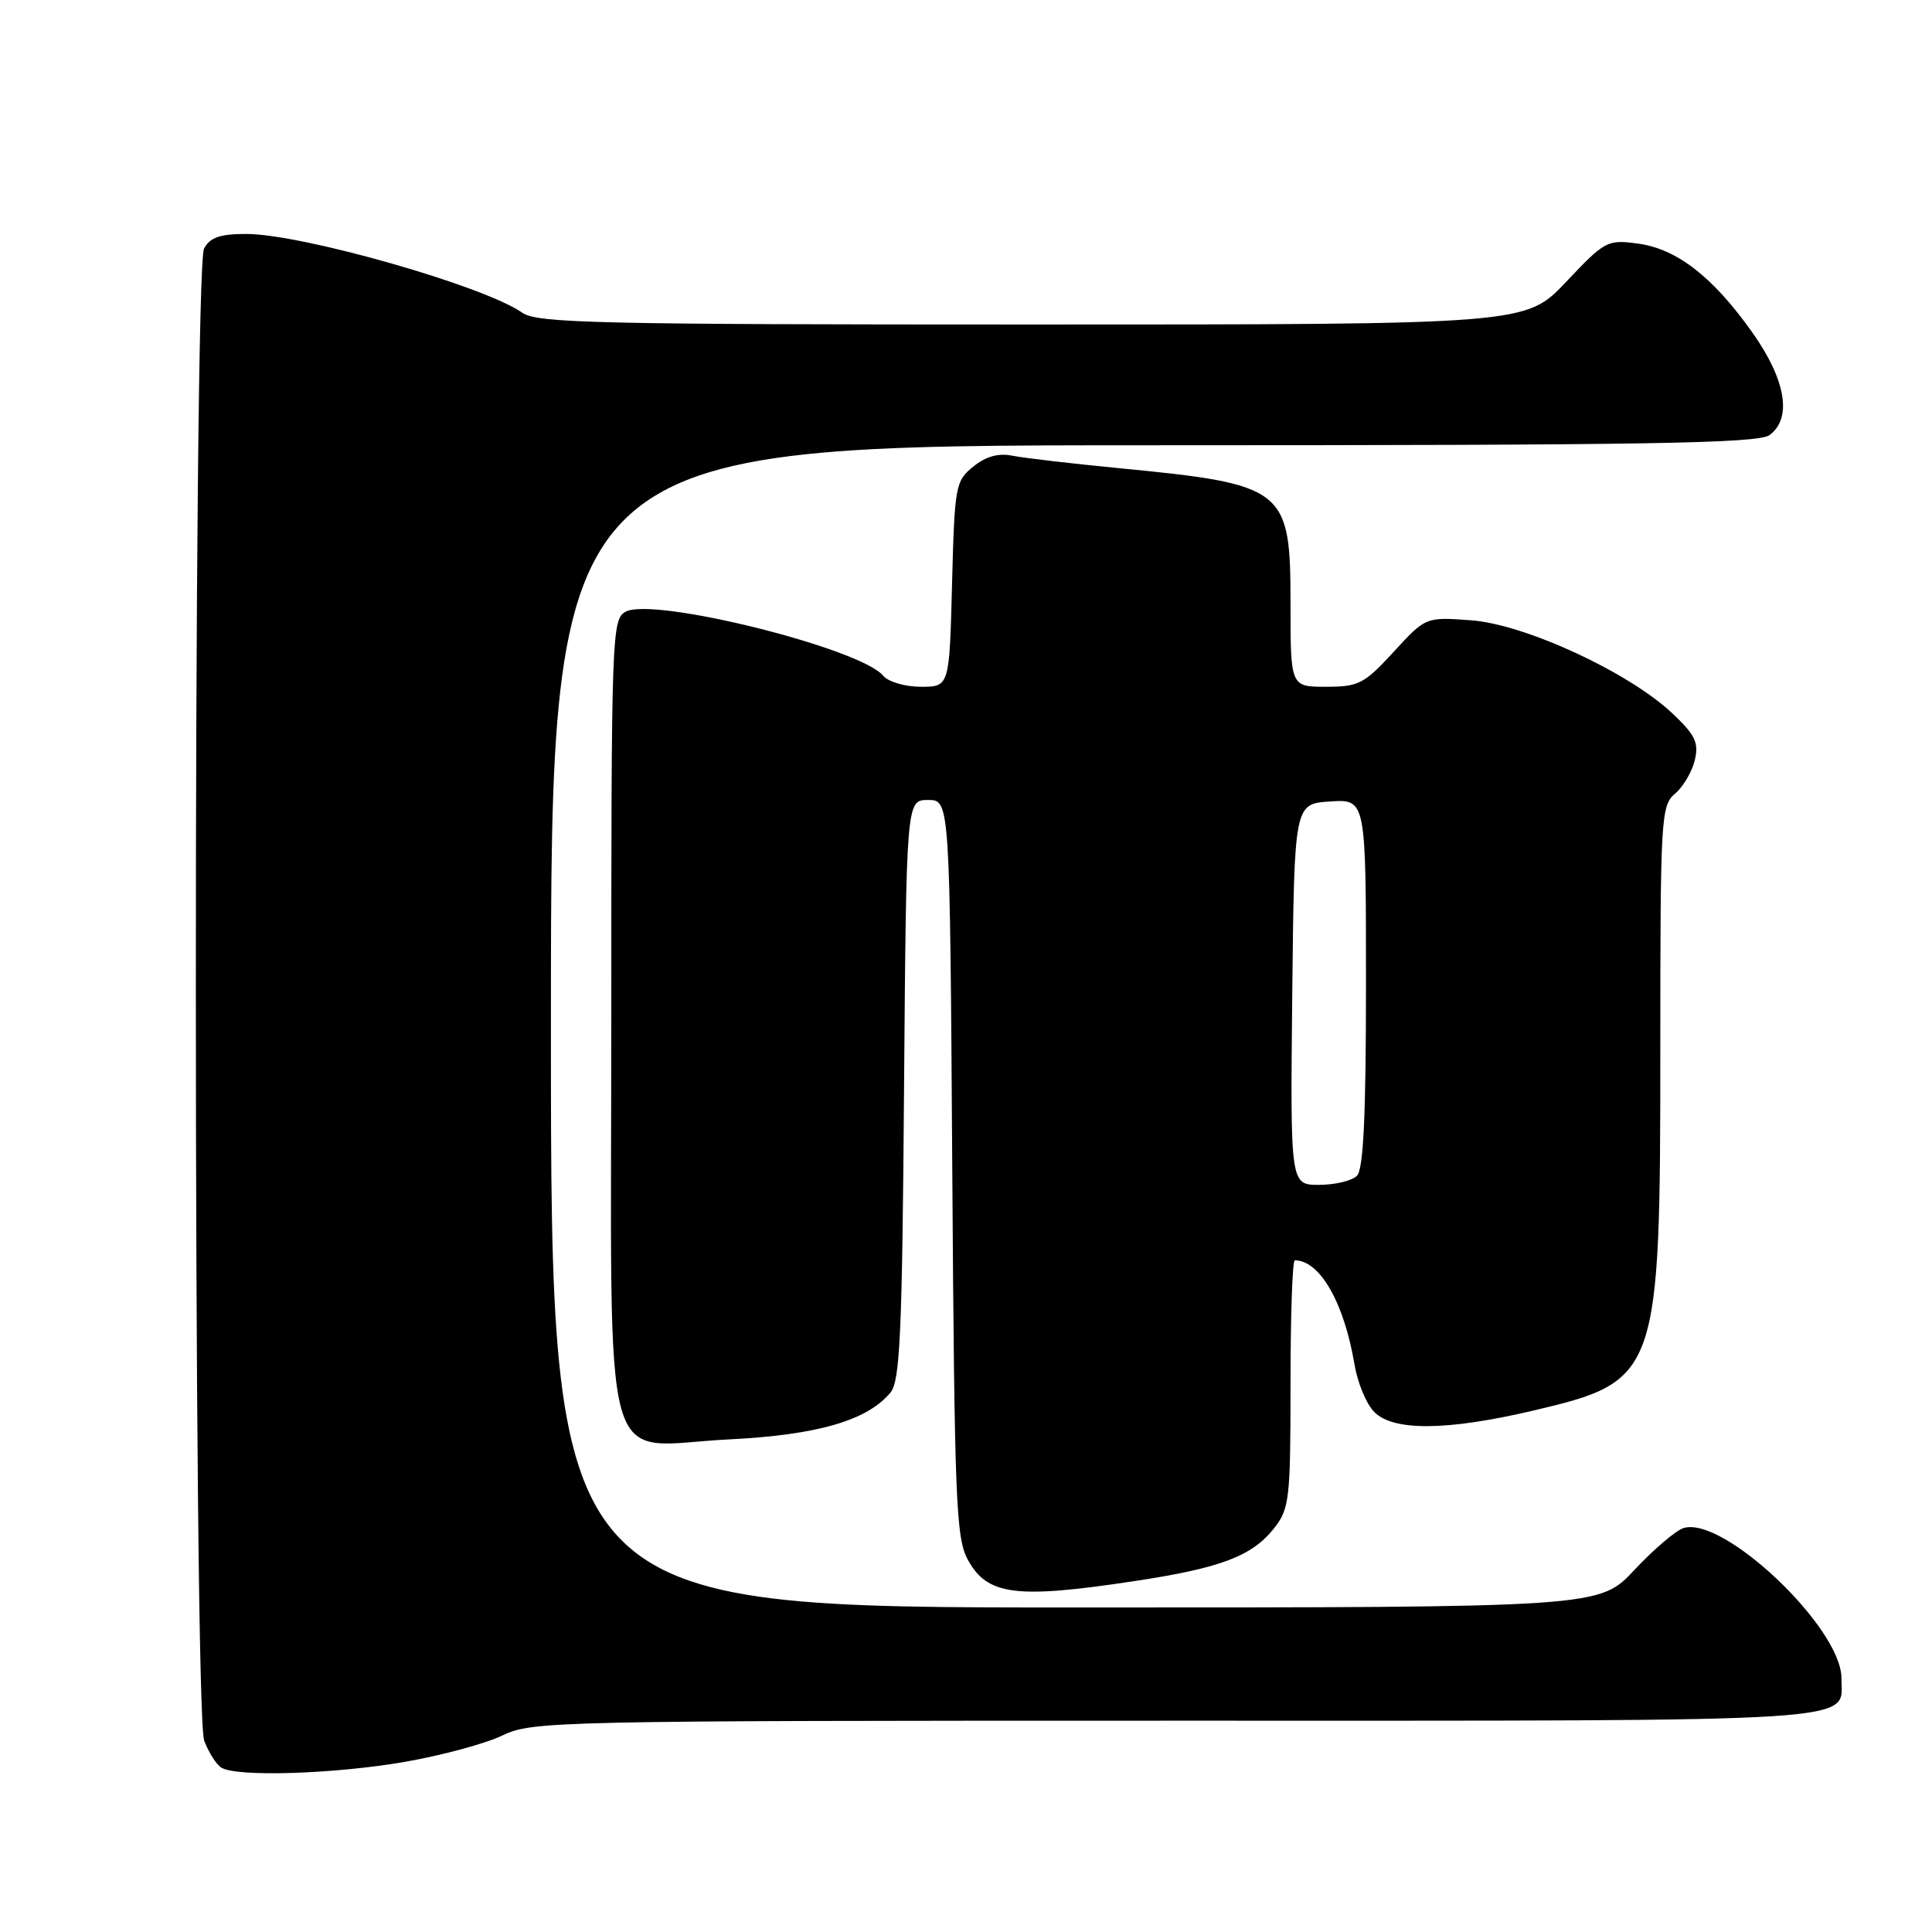 <?xml version="1.0" encoding="UTF-8" standalone="no"?>
<!DOCTYPE svg PUBLIC "-//W3C//DTD SVG 1.1//EN" "http://www.w3.org/Graphics/SVG/1.1/DTD/svg11.dtd" >
<svg xmlns="http://www.w3.org/2000/svg" xmlns:xlink="http://www.w3.org/1999/xlink" version="1.1" viewBox="0 0 256 256">
 <g >
 <path fill="currentColor"
d=" M 53.62 233.46 C 58.50 232.61 64.33 231.04 66.57 229.96 C 70.51 228.06 73.28 228.00 155.74 228.00 C 248.81 228.00 244.00 228.31 244.00 222.36 C 244.00 215.68 228.34 200.81 223.07 202.48 C 222.05 202.80 219.12 205.30 216.56 208.03 C 211.92 213.00 211.92 213.00 142.46 213.00 C 73.00 213.00 73.00 213.00 73.00 136.00 C 73.00 59.00 73.00 59.00 152.81 59.00 C 218.26 59.00 232.95 58.76 234.47 57.65 C 237.49 55.43 236.65 50.36 232.22 44.09 C 227.00 36.71 222.20 32.97 217.04 32.28 C 212.98 31.73 212.67 31.89 207.51 37.36 C 202.17 43.00 202.17 43.00 136.81 43.00 C 79.17 43.00 71.18 42.82 69.21 41.44 C 64.13 37.88 40.01 31.00 32.62 31.00 C 29.15 31.00 27.83 31.46 27.04 32.93 C 25.57 35.66 25.60 226.82 27.06 230.66 C 27.65 232.20 28.66 233.80 29.31 234.21 C 31.31 235.49 44.25 235.08 53.62 233.46 Z  M 150.21 209.52 C 161.72 207.79 165.91 206.21 168.83 202.49 C 170.86 199.91 171.00 198.64 171.00 183.37 C 171.00 174.36 171.25 167.00 171.57 167.00 C 174.90 167.00 178.11 172.62 179.49 180.86 C 179.89 183.25 181.06 186.06 182.11 187.11 C 184.65 189.65 191.73 189.59 203.08 186.93 C 219.79 183.00 220.00 182.41 220.00 138.73 C 220.00 108.28 220.09 106.74 221.96 105.16 C 223.03 104.25 224.21 102.25 224.57 100.73 C 225.12 98.40 224.64 97.39 221.57 94.50 C 215.80 89.06 202.03 82.70 194.90 82.19 C 188.91 81.75 188.91 81.75 184.66 86.38 C 180.77 90.62 180.03 91.00 175.71 91.00 C 171.00 91.00 171.00 91.00 171.00 80.00 C 171.00 64.69 170.35 64.18 148.22 62.03 C 142.02 61.43 135.70 60.69 134.18 60.39 C 132.29 60.01 130.65 60.46 128.96 61.83 C 126.60 63.74 126.49 64.38 126.15 77.41 C 125.80 91.00 125.80 91.00 122.02 91.00 C 119.93 91.00 117.70 90.35 117.03 89.54 C 114.01 85.89 86.60 79.07 82.91 81.05 C 81.07 82.04 81.00 83.88 81.00 134.54 C 81.00 197.65 79.32 191.58 96.55 190.73 C 108.30 190.15 114.93 188.23 118.00 184.51 C 119.26 182.98 119.55 176.66 119.79 144.35 C 120.09 106.00 120.09 106.00 122.98 106.00 C 125.86 106.00 125.86 106.00 126.18 154.75 C 126.47 198.78 126.67 203.81 128.24 206.67 C 130.82 211.39 134.59 211.88 150.21 209.52 Z  M 171.23 131.75 C 171.50 106.50 171.50 106.50 176.25 106.20 C 181.00 105.89 181.00 105.89 181.00 130.25 C 181.00 147.85 180.67 154.93 179.80 155.80 C 179.14 156.46 176.88 157.00 174.78 157.00 C 170.97 157.00 170.97 157.00 171.23 131.75 Z "/>
</g>
</svg>